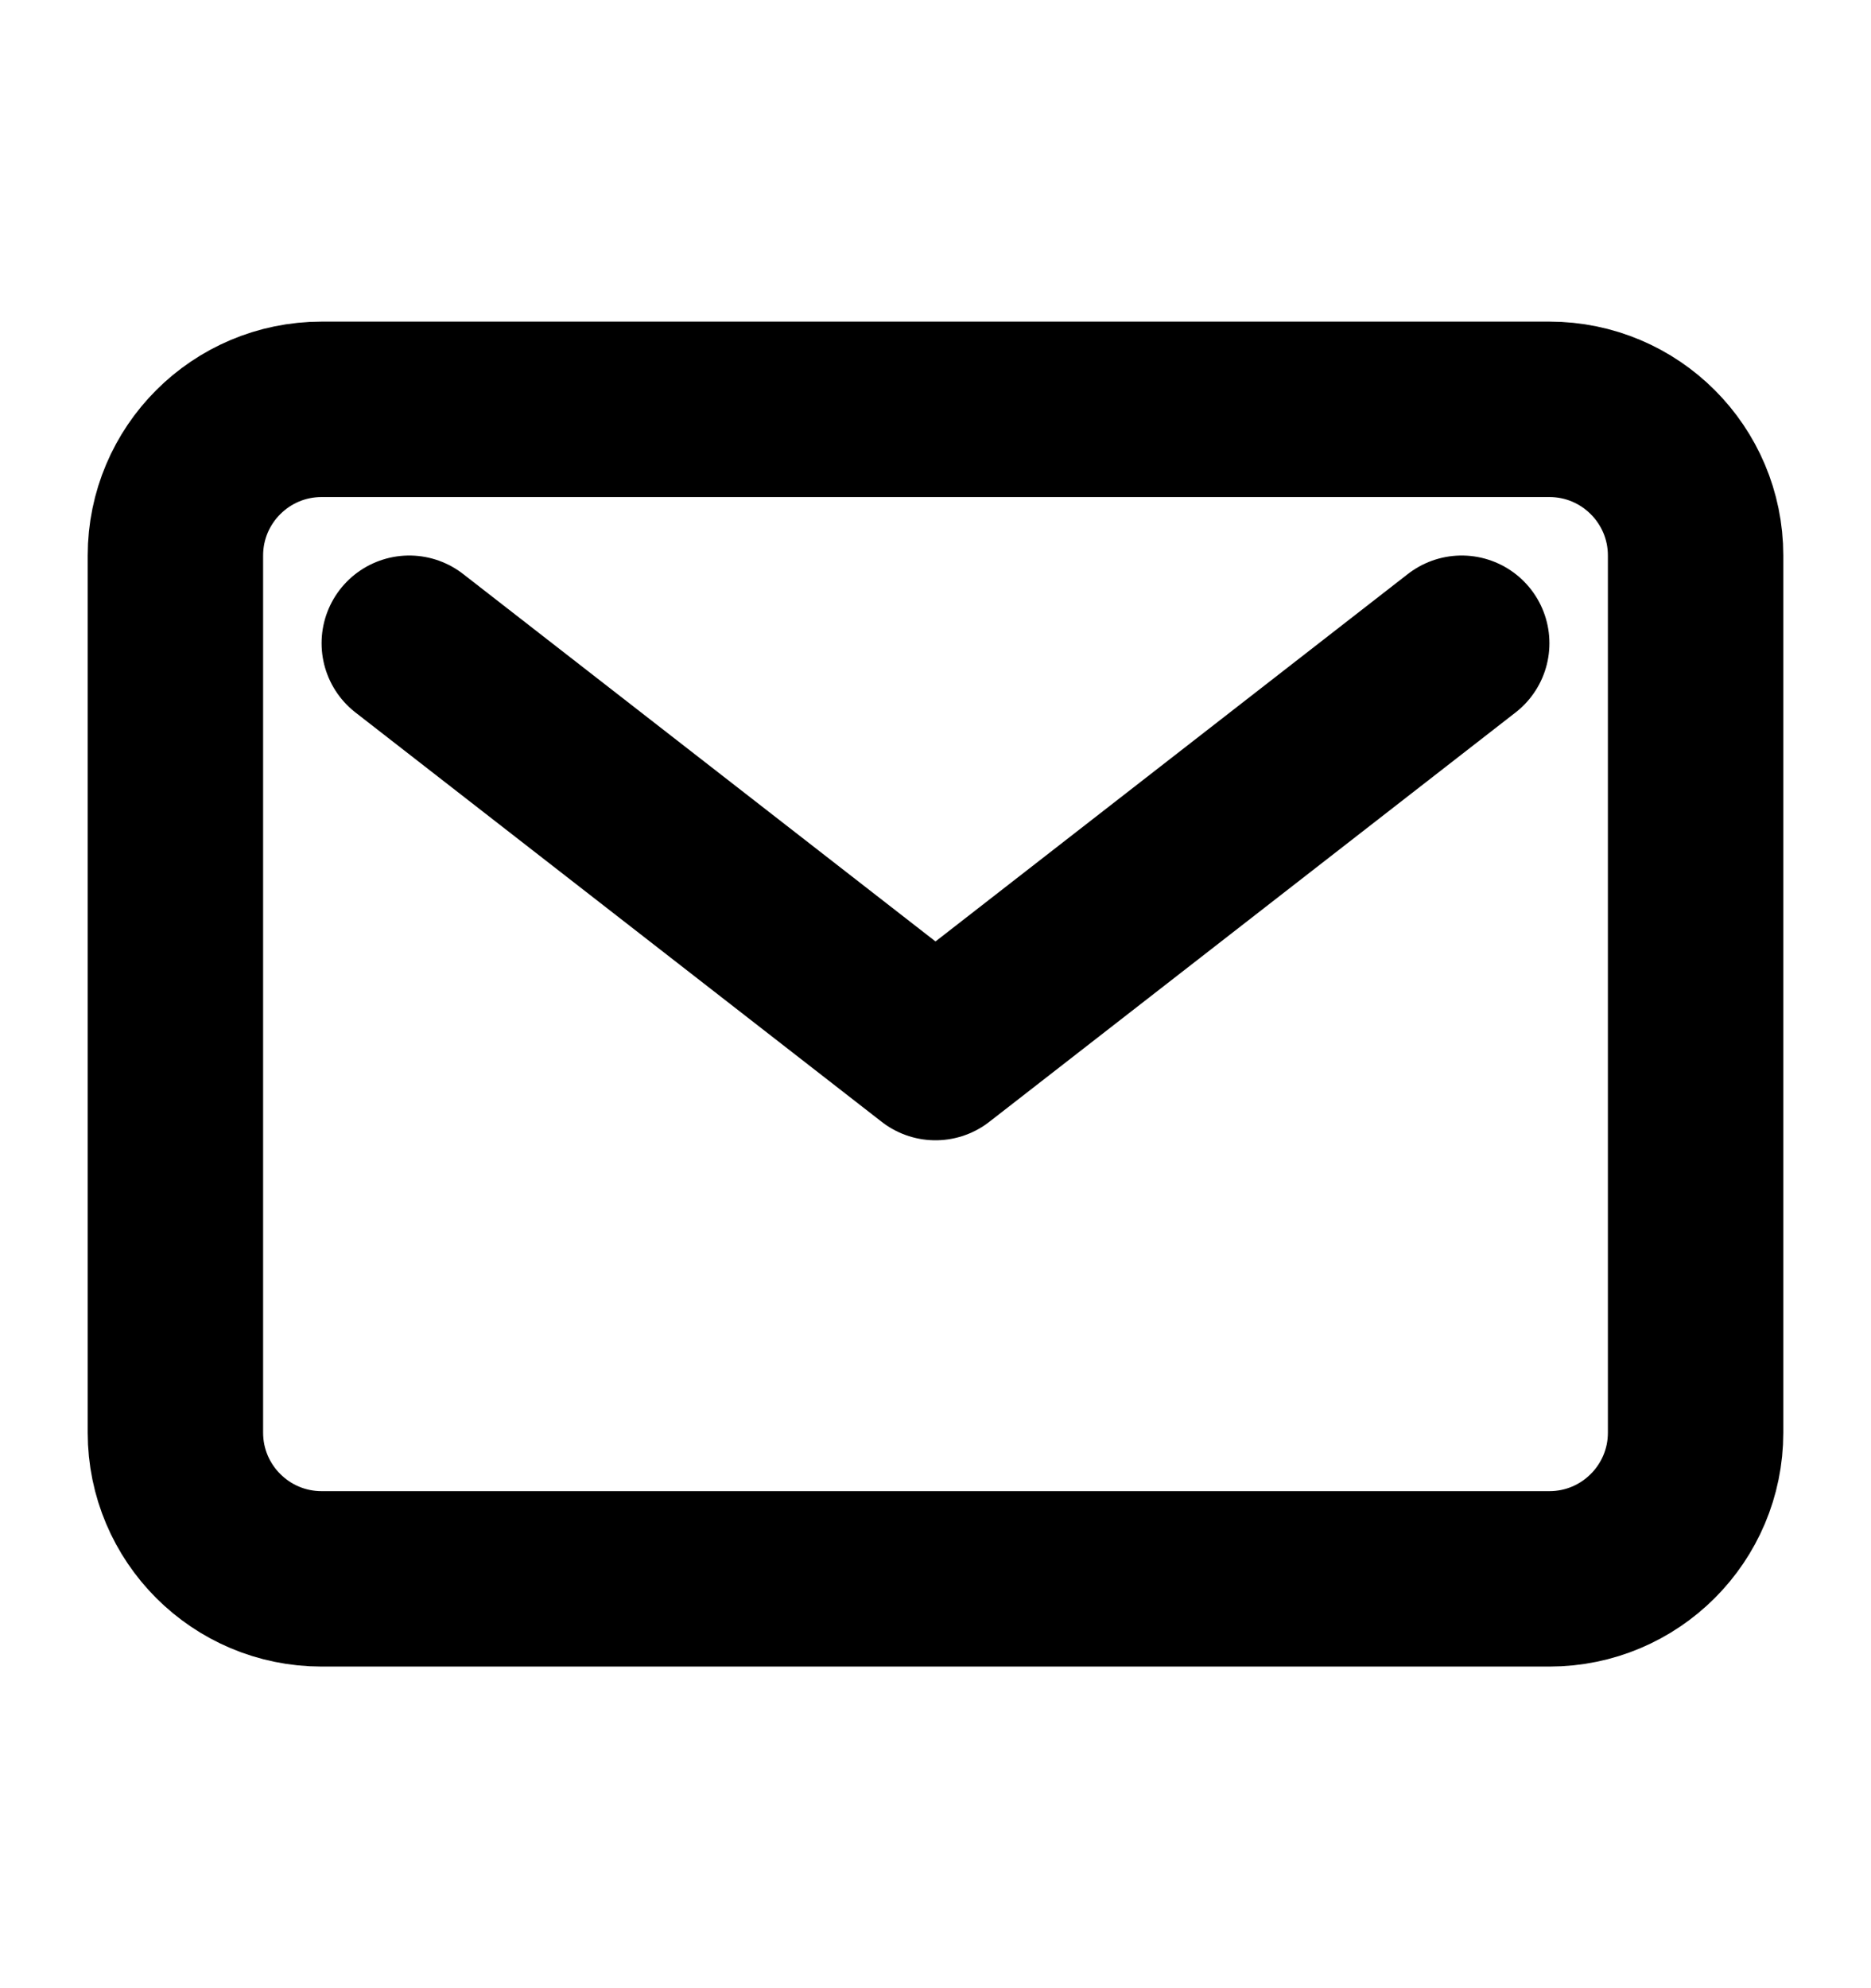<?xml version="1.0" encoding="UTF-8" standalone="no"?><svg width='16' height='17' viewBox='0 0 16 17' fill='none' xmlns='http://www.w3.org/2000/svg'>
<path d='M13.25 3.5H2.75C2.06 3.5 1.5 4.06 1.5 4.75V12.25C1.5 12.94 2.06 13.5 2.75 13.5H13.25C13.94 13.5 14.5 12.94 14.5 12.25V4.75C14.5 4.06 13.94 3.5 13.25 3.5Z' stroke='black' stroke-width='1.5' stroke-linecap='round' stroke-linejoin='round'/>
<path d='M3.5 5.5L8 9L12.5 5.5' stroke='black' stroke-width='1.5' stroke-linecap='round' stroke-linejoin='round'/>
</svg>
